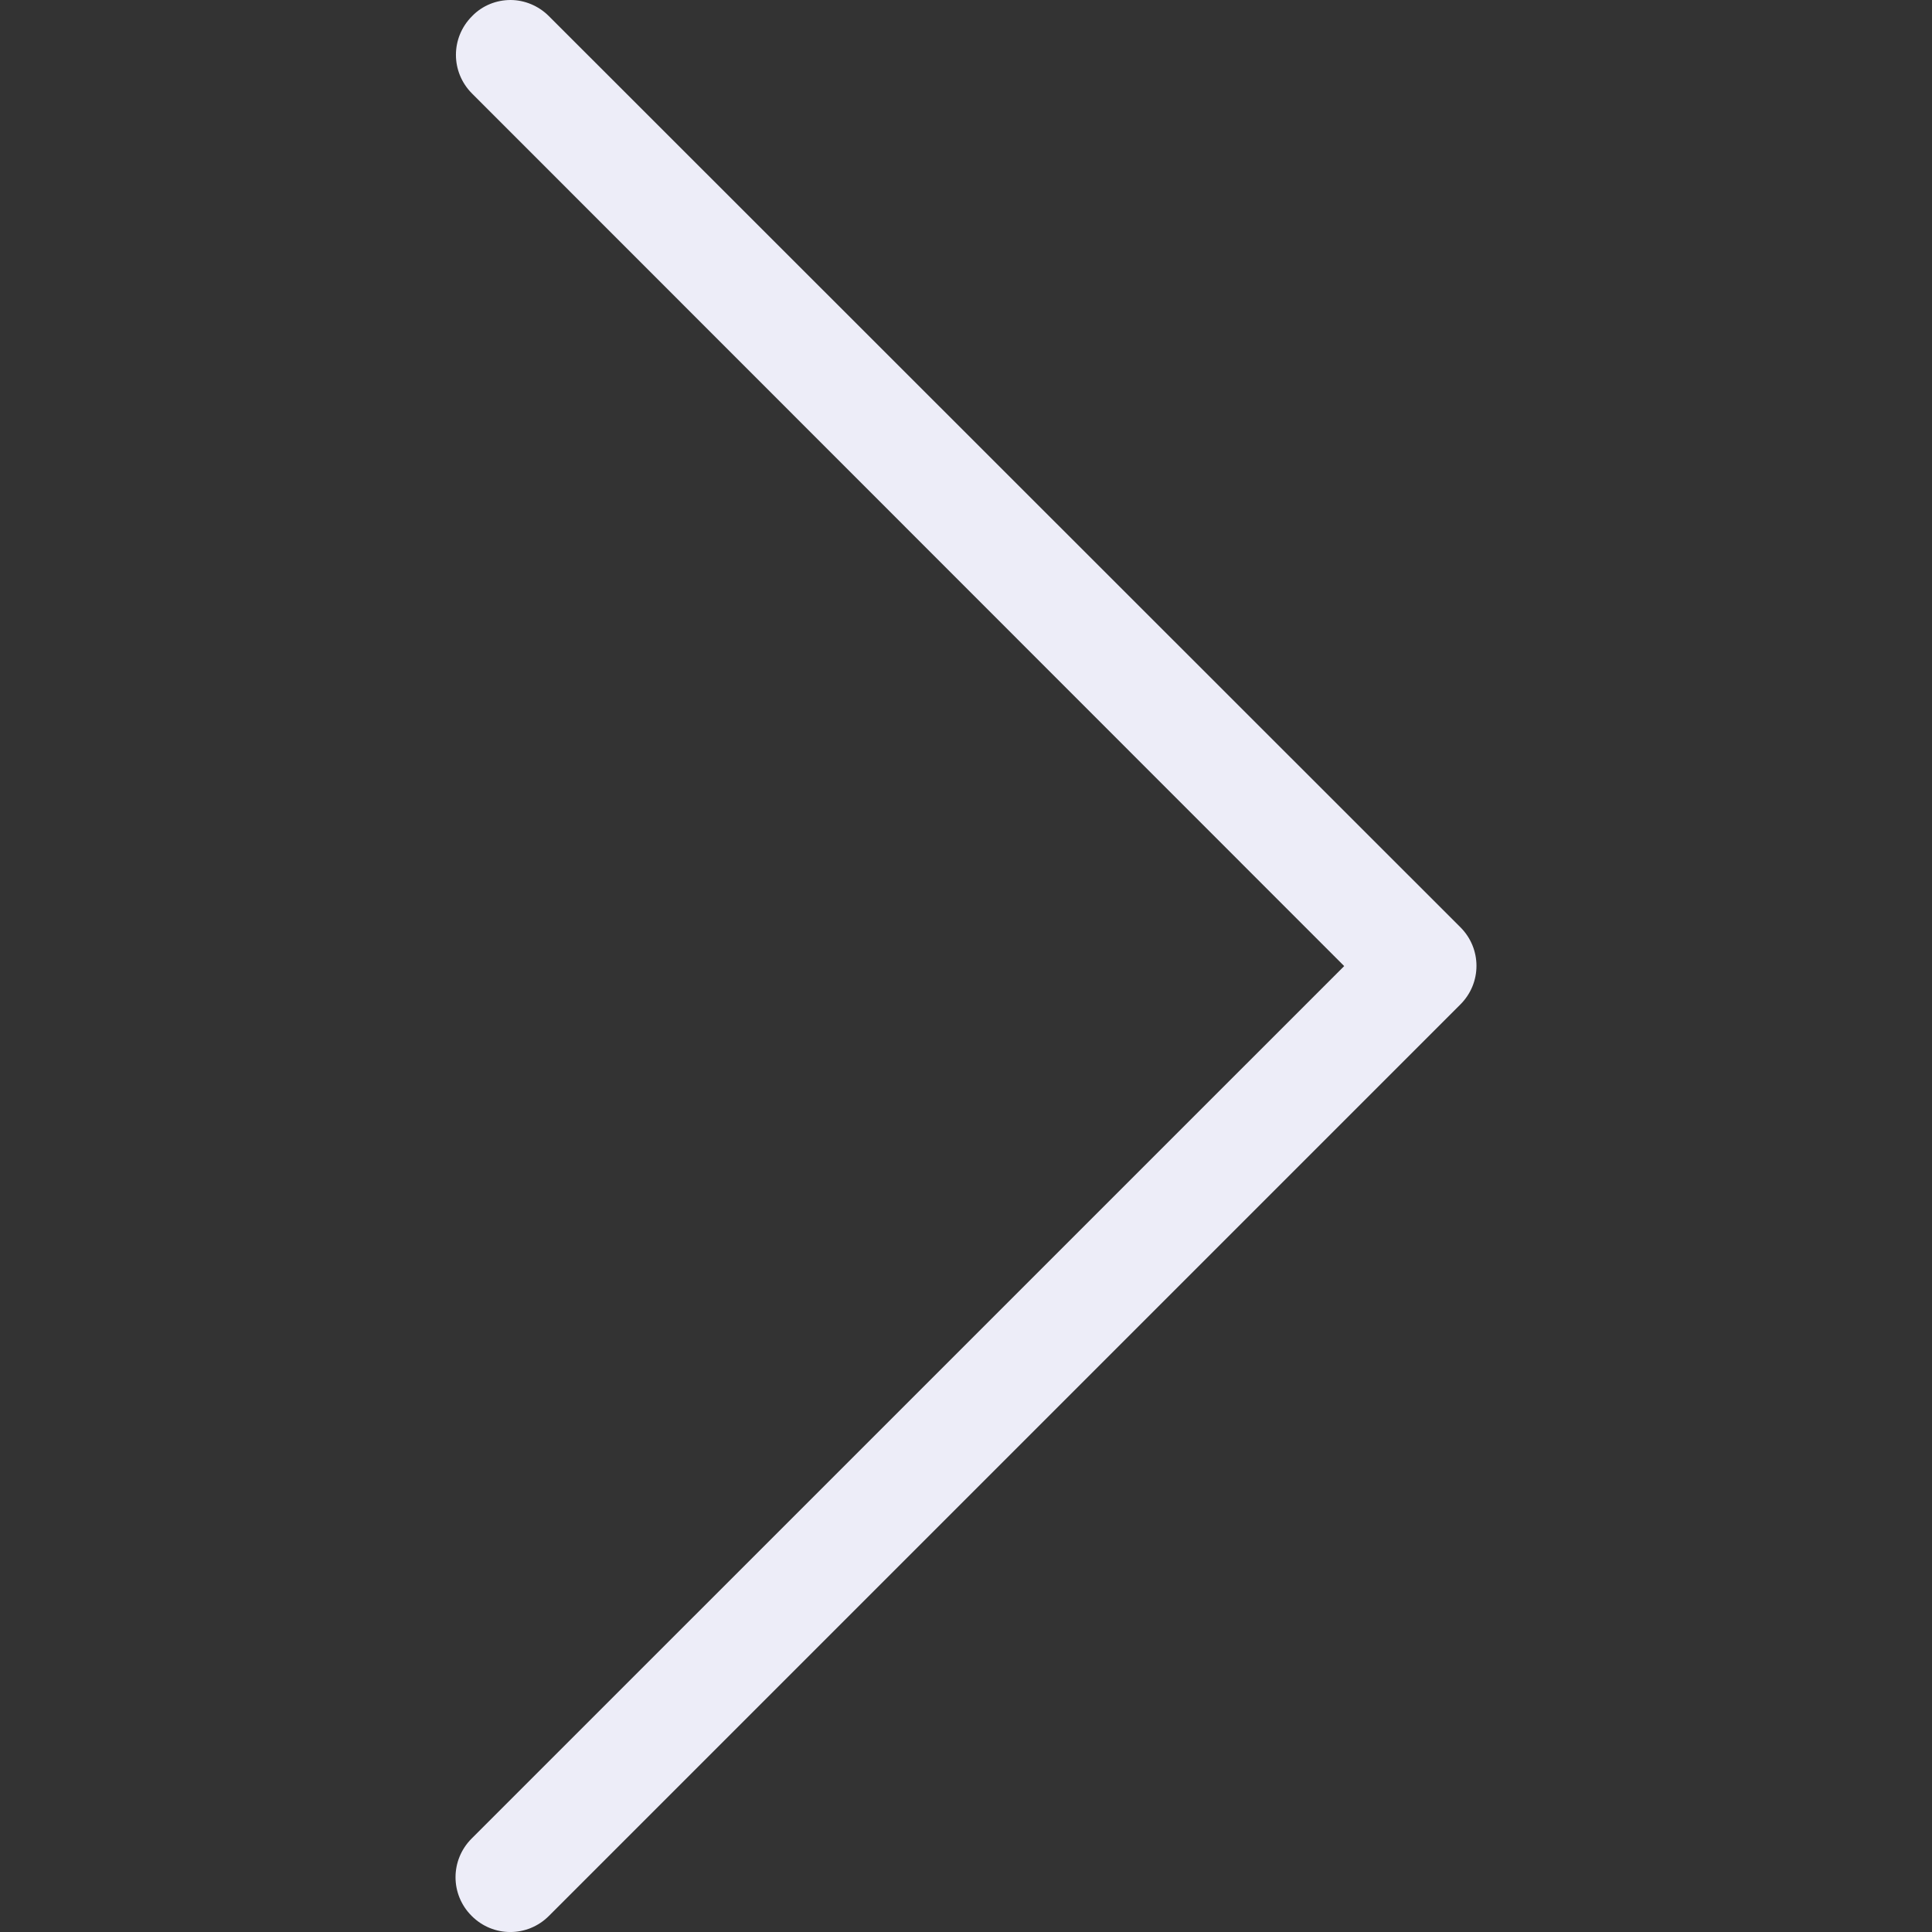 <svg width="24" height="24" viewBox="0 0 24 24" fill="none" xmlns="http://www.w3.org/2000/svg">
<rect x="0" y="0" width="24" height="24" fill="#333333" stroke="none"/>
<g clip-path="url(#clip0_1_1018)">
<path d="M16.698 12.001L5.859 22.839C5.592 23.106 5.592 23.534 5.859 23.8C6.125 24.067 6.553 24.067 6.819 23.8L18.141 12.478C18.408 12.212 18.408 11.784 18.141 11.518L6.819 0.201C6.689 0.07 6.513 -1.03407e-06 6.342 -1.04902e-06C6.171 -1.06397e-06 5.995 0.065 5.864 0.201C5.597 0.468 5.597 0.895 5.864 1.162L16.698 12.001Z" fill="#EDEDF8"/>
</g>
<defs>
<clipPath id="clip0_1_1018">
<rect width="24" height="24" fill="white" transform="translate(24 24) rotate(-180)"/>
</clipPath>
</defs>
</svg>
